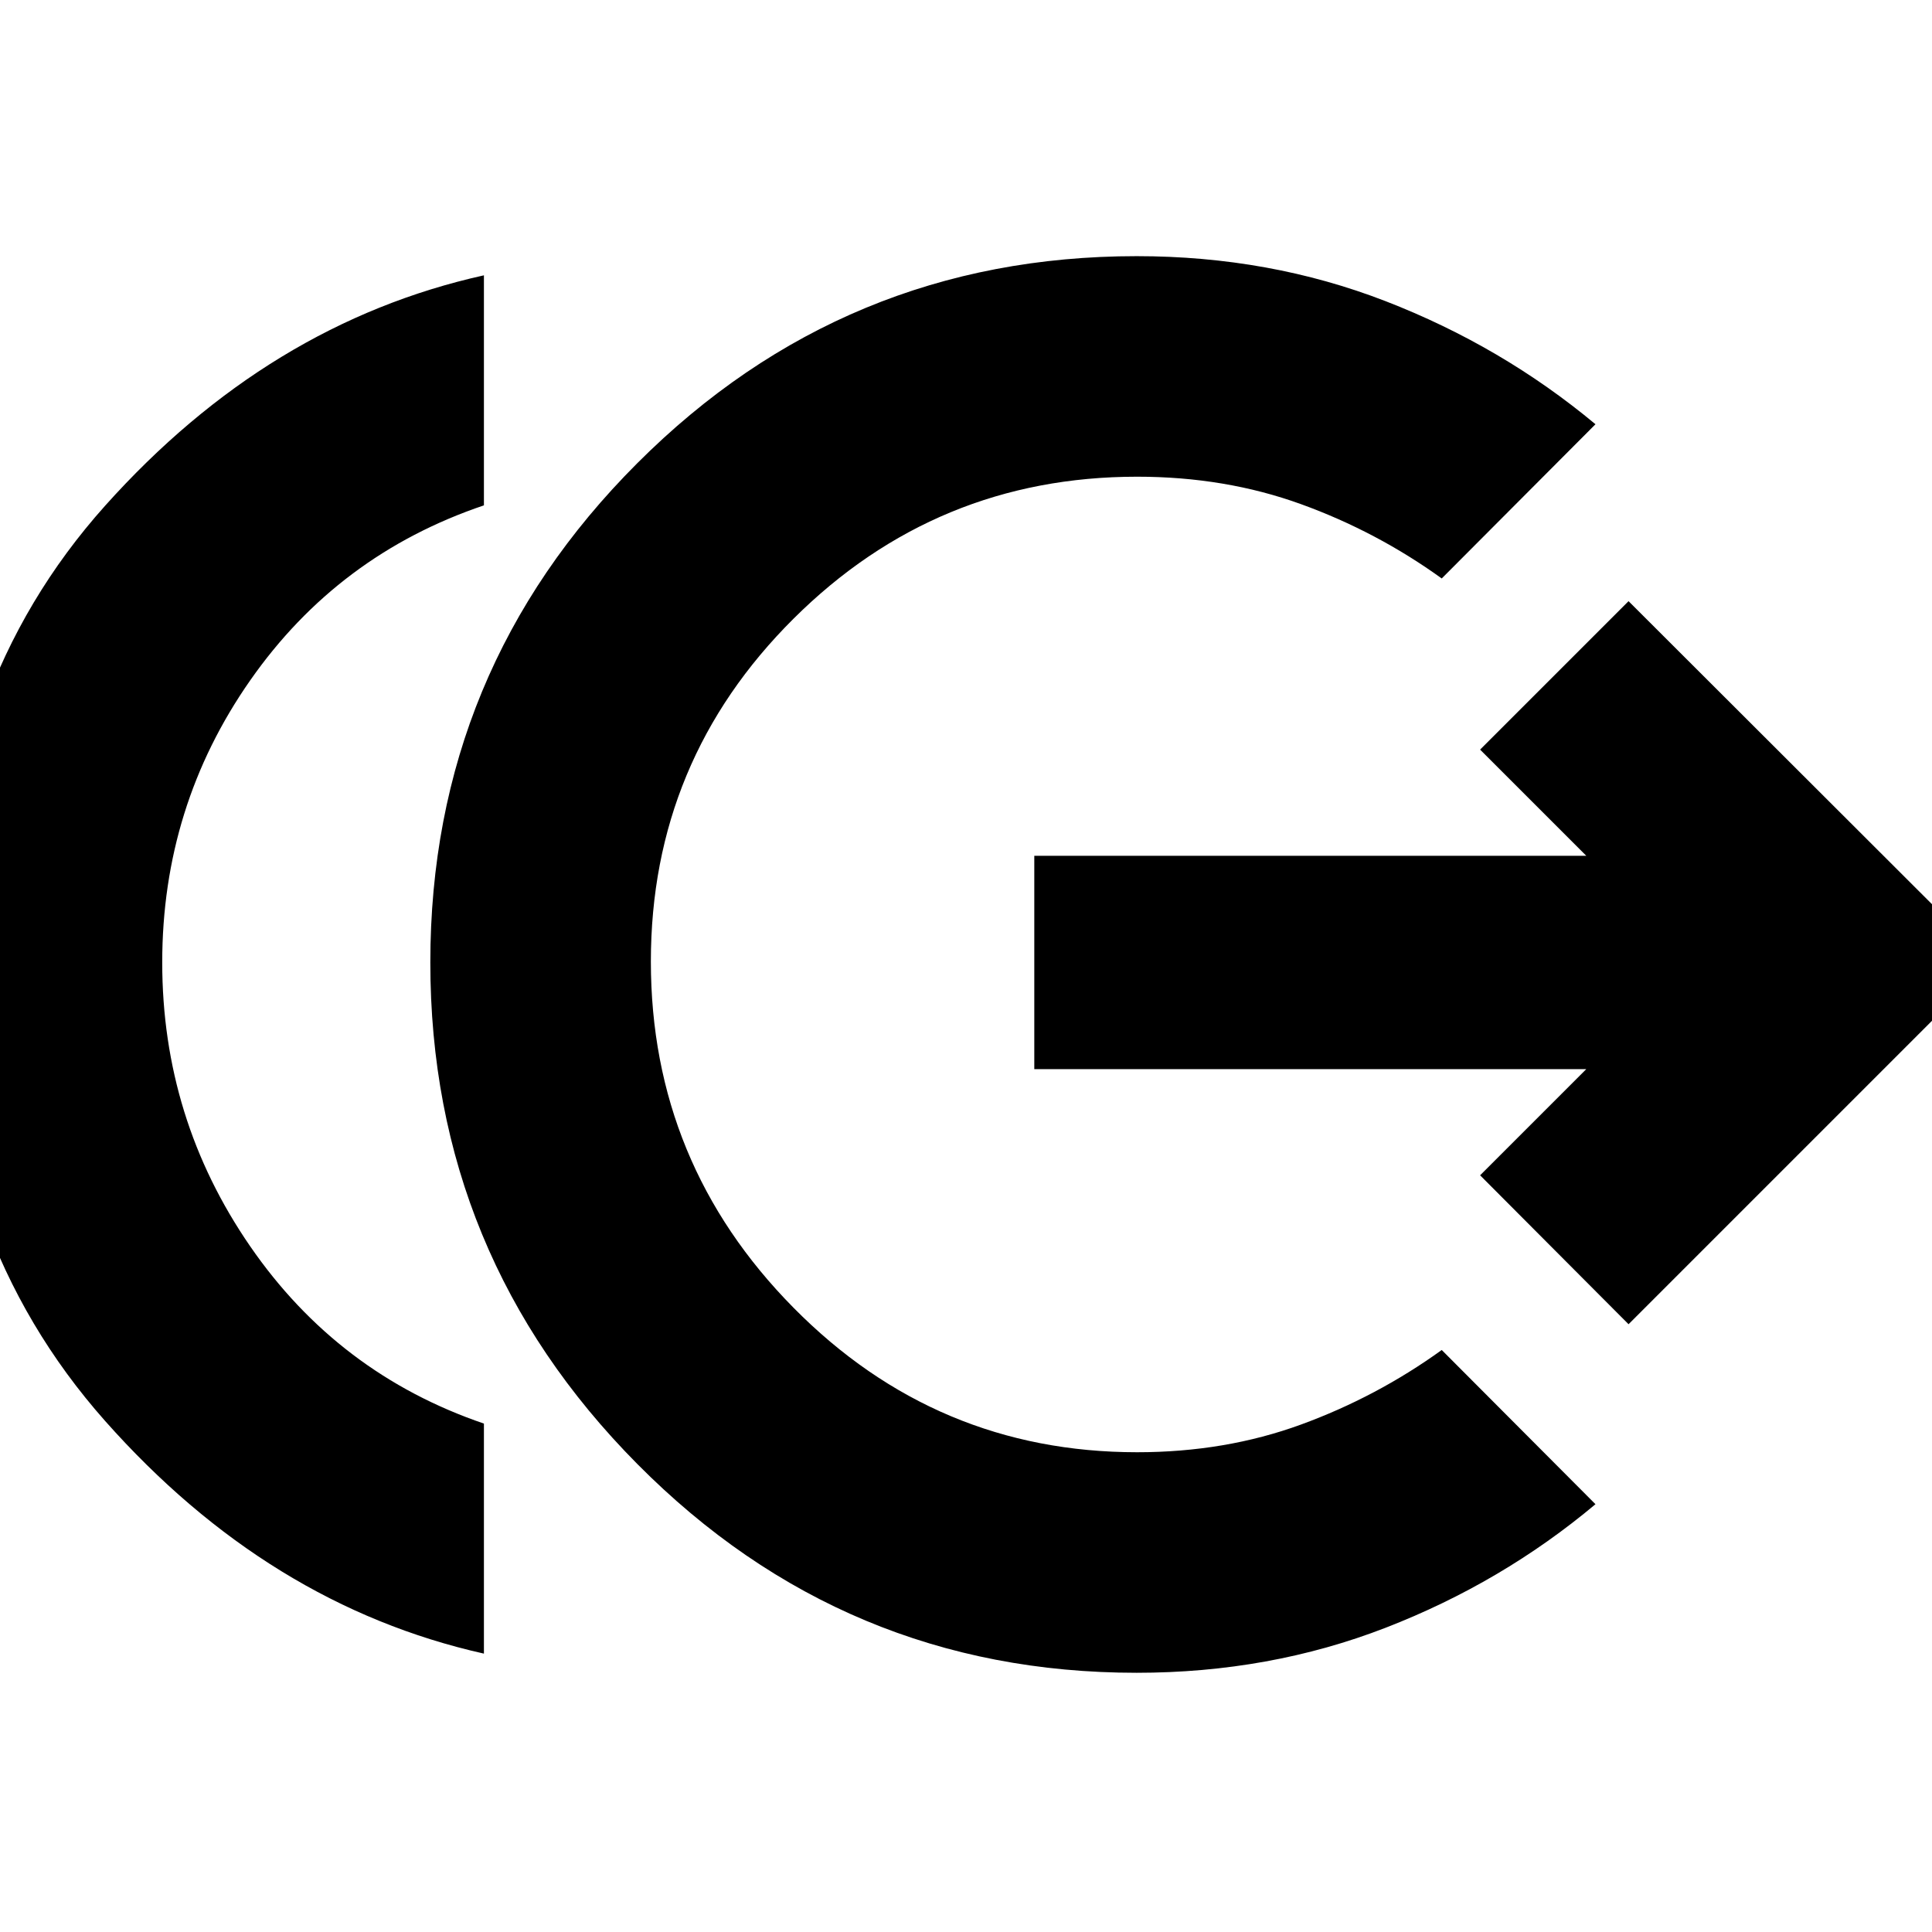 <svg xmlns="http://www.w3.org/2000/svg" height="24" viewBox="0 -960 960 960" width="24"><path d="M240.457-138.326q-107-24-188.218-115.598-81.217-91.598-81.217-227.837 0-136.239 81.217-226.956 81.218-90.718 188.218-114.479v114.305q-72.479 24.478-116.163 87-43.685 62.521-43.685 140.13t43.685 141.011q43.684 63.402 116.163 88.12v114.304Zm324.326 9.522q-145.239 0-248.098-103.739-102.859-103.74-102.859-249.218 0-145.239 102.859-248.098 102.859-102.858 248.098-102.858 66 0 123.739 22.38 57.739 22.38 104.261 61.141l-76.392 76.631q-32.282-23.283-69.924-36.924-37.641-13.641-81.445-13.641-99.804 0-170.707 70.543-70.902 70.544-70.902 170.348 0 100.282 70.902 172.065 70.903 71.783 170.707 71.783 43.804 0 81.445-13.761 37.642-13.761 69.924-37.044l76.392 76.631q-46.522 39-104.261 61.38-57.739 22.381-123.739 22.381ZM809.217-302l-73.761-74 52.761-52.761H513.935v-106h274.282l-52.761-52.761 73.761-73.761 179.761 179.522L809.217-302Z"/></svg>
